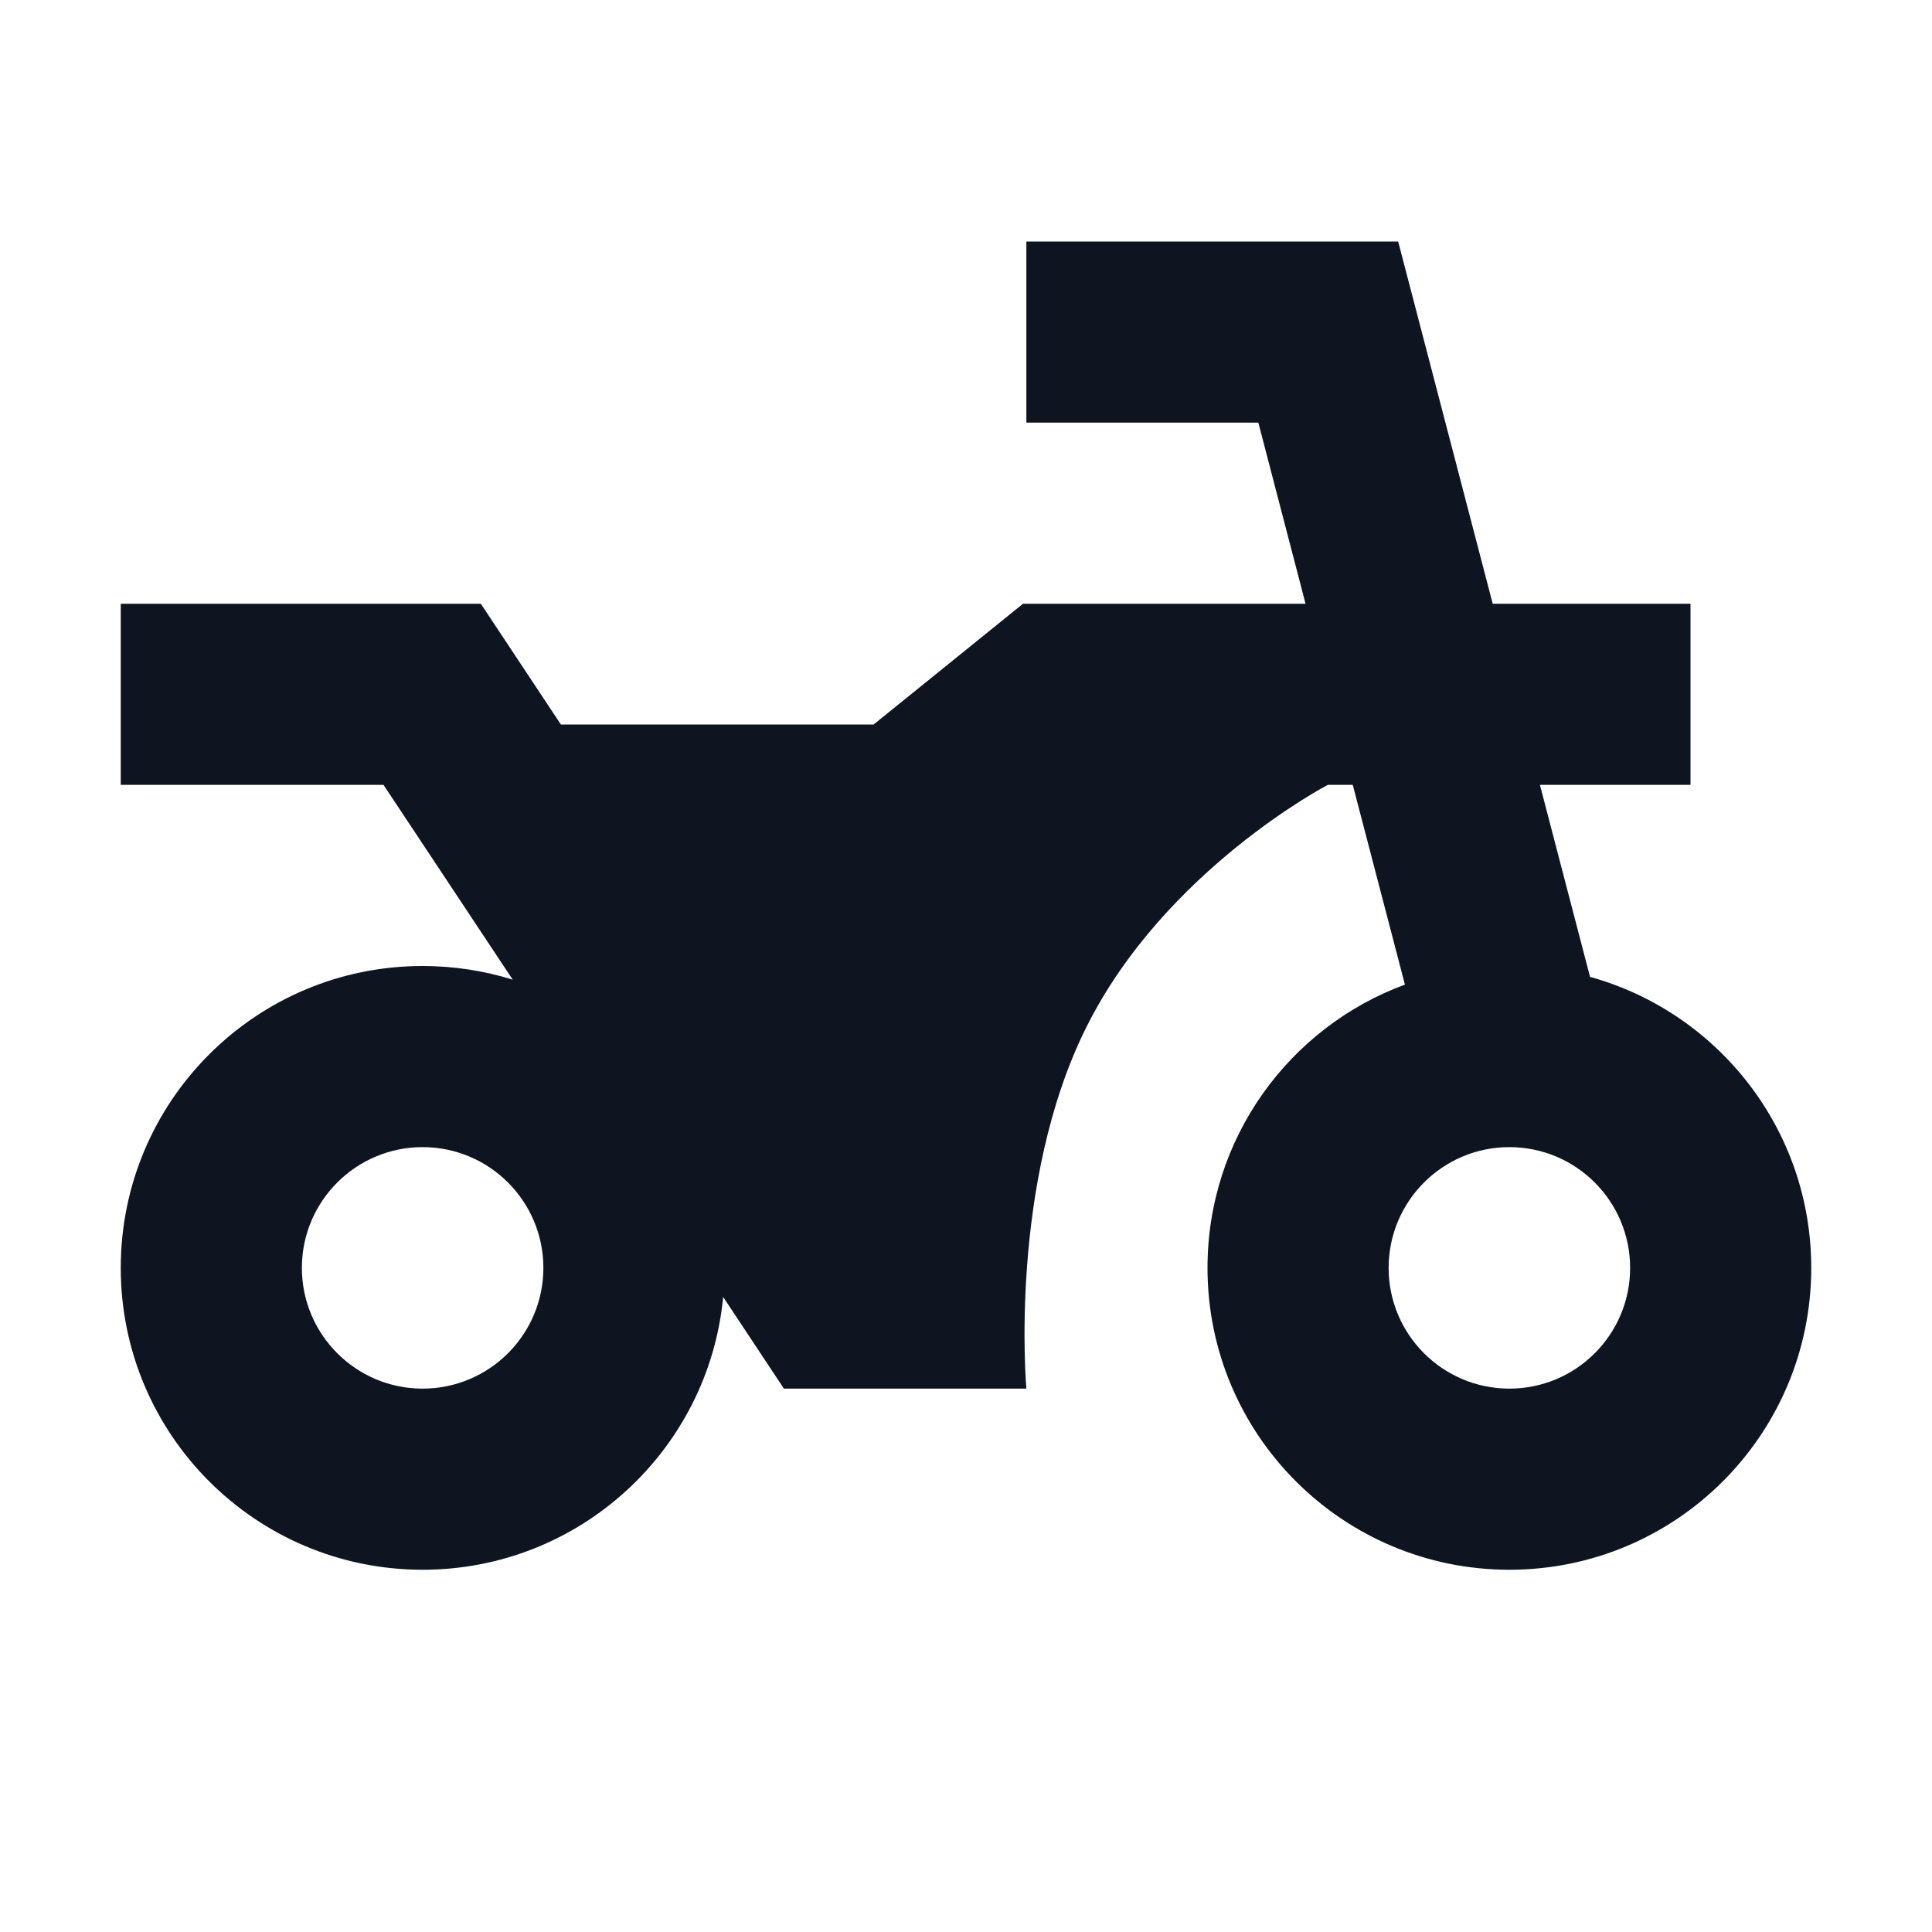 <svg width="16" height="16" viewBox="0 0 16 16" fill="none" xmlns="http://www.w3.org/2000/svg">
<path d="M8.5 2H11.579L12.362 5H14V6.5H12.753L13.168 8.09C14.225 8.383 15 9.351 15 10.5C15 11.881 13.881 13 12.5 13C11.119 13 10 11.881 10 10.5C10 9.423 10.68 8.506 11.635 8.154L11.203 6.5H10.996C10.996 6.5 9.652 7.201 9 8.5C8.348 9.799 8.5 11.5 8.5 11.5H6.492L5.989 10.741C5.868 12.008 4.8 13 3.5 13C2.119 13 1 11.881 1 10.5C1 9.119 2.119 8 3.5 8C3.76 8 4.011 8.04 4.246 8.113L3.176 6.5H1V5H3.982L4.645 6H7.235L8.472 5H10.812L10.421 3.5H8.5V2ZM4.5 10.5C4.5 9.948 4.052 9.5 3.5 9.5C2.948 9.5 2.5 9.948 2.5 10.5C2.5 11.052 2.948 11.5 3.5 11.5C4.052 11.5 4.5 11.052 4.5 10.5ZM13.5 10.5C13.5 9.948 13.052 9.5 12.5 9.5C11.948 9.5 11.5 9.948 11.5 10.5C11.5 11.052 11.948 11.5 12.5 11.5C13.052 11.5 13.5 11.052 13.5 10.5Z" fill="#0E1520"/>
</svg>
